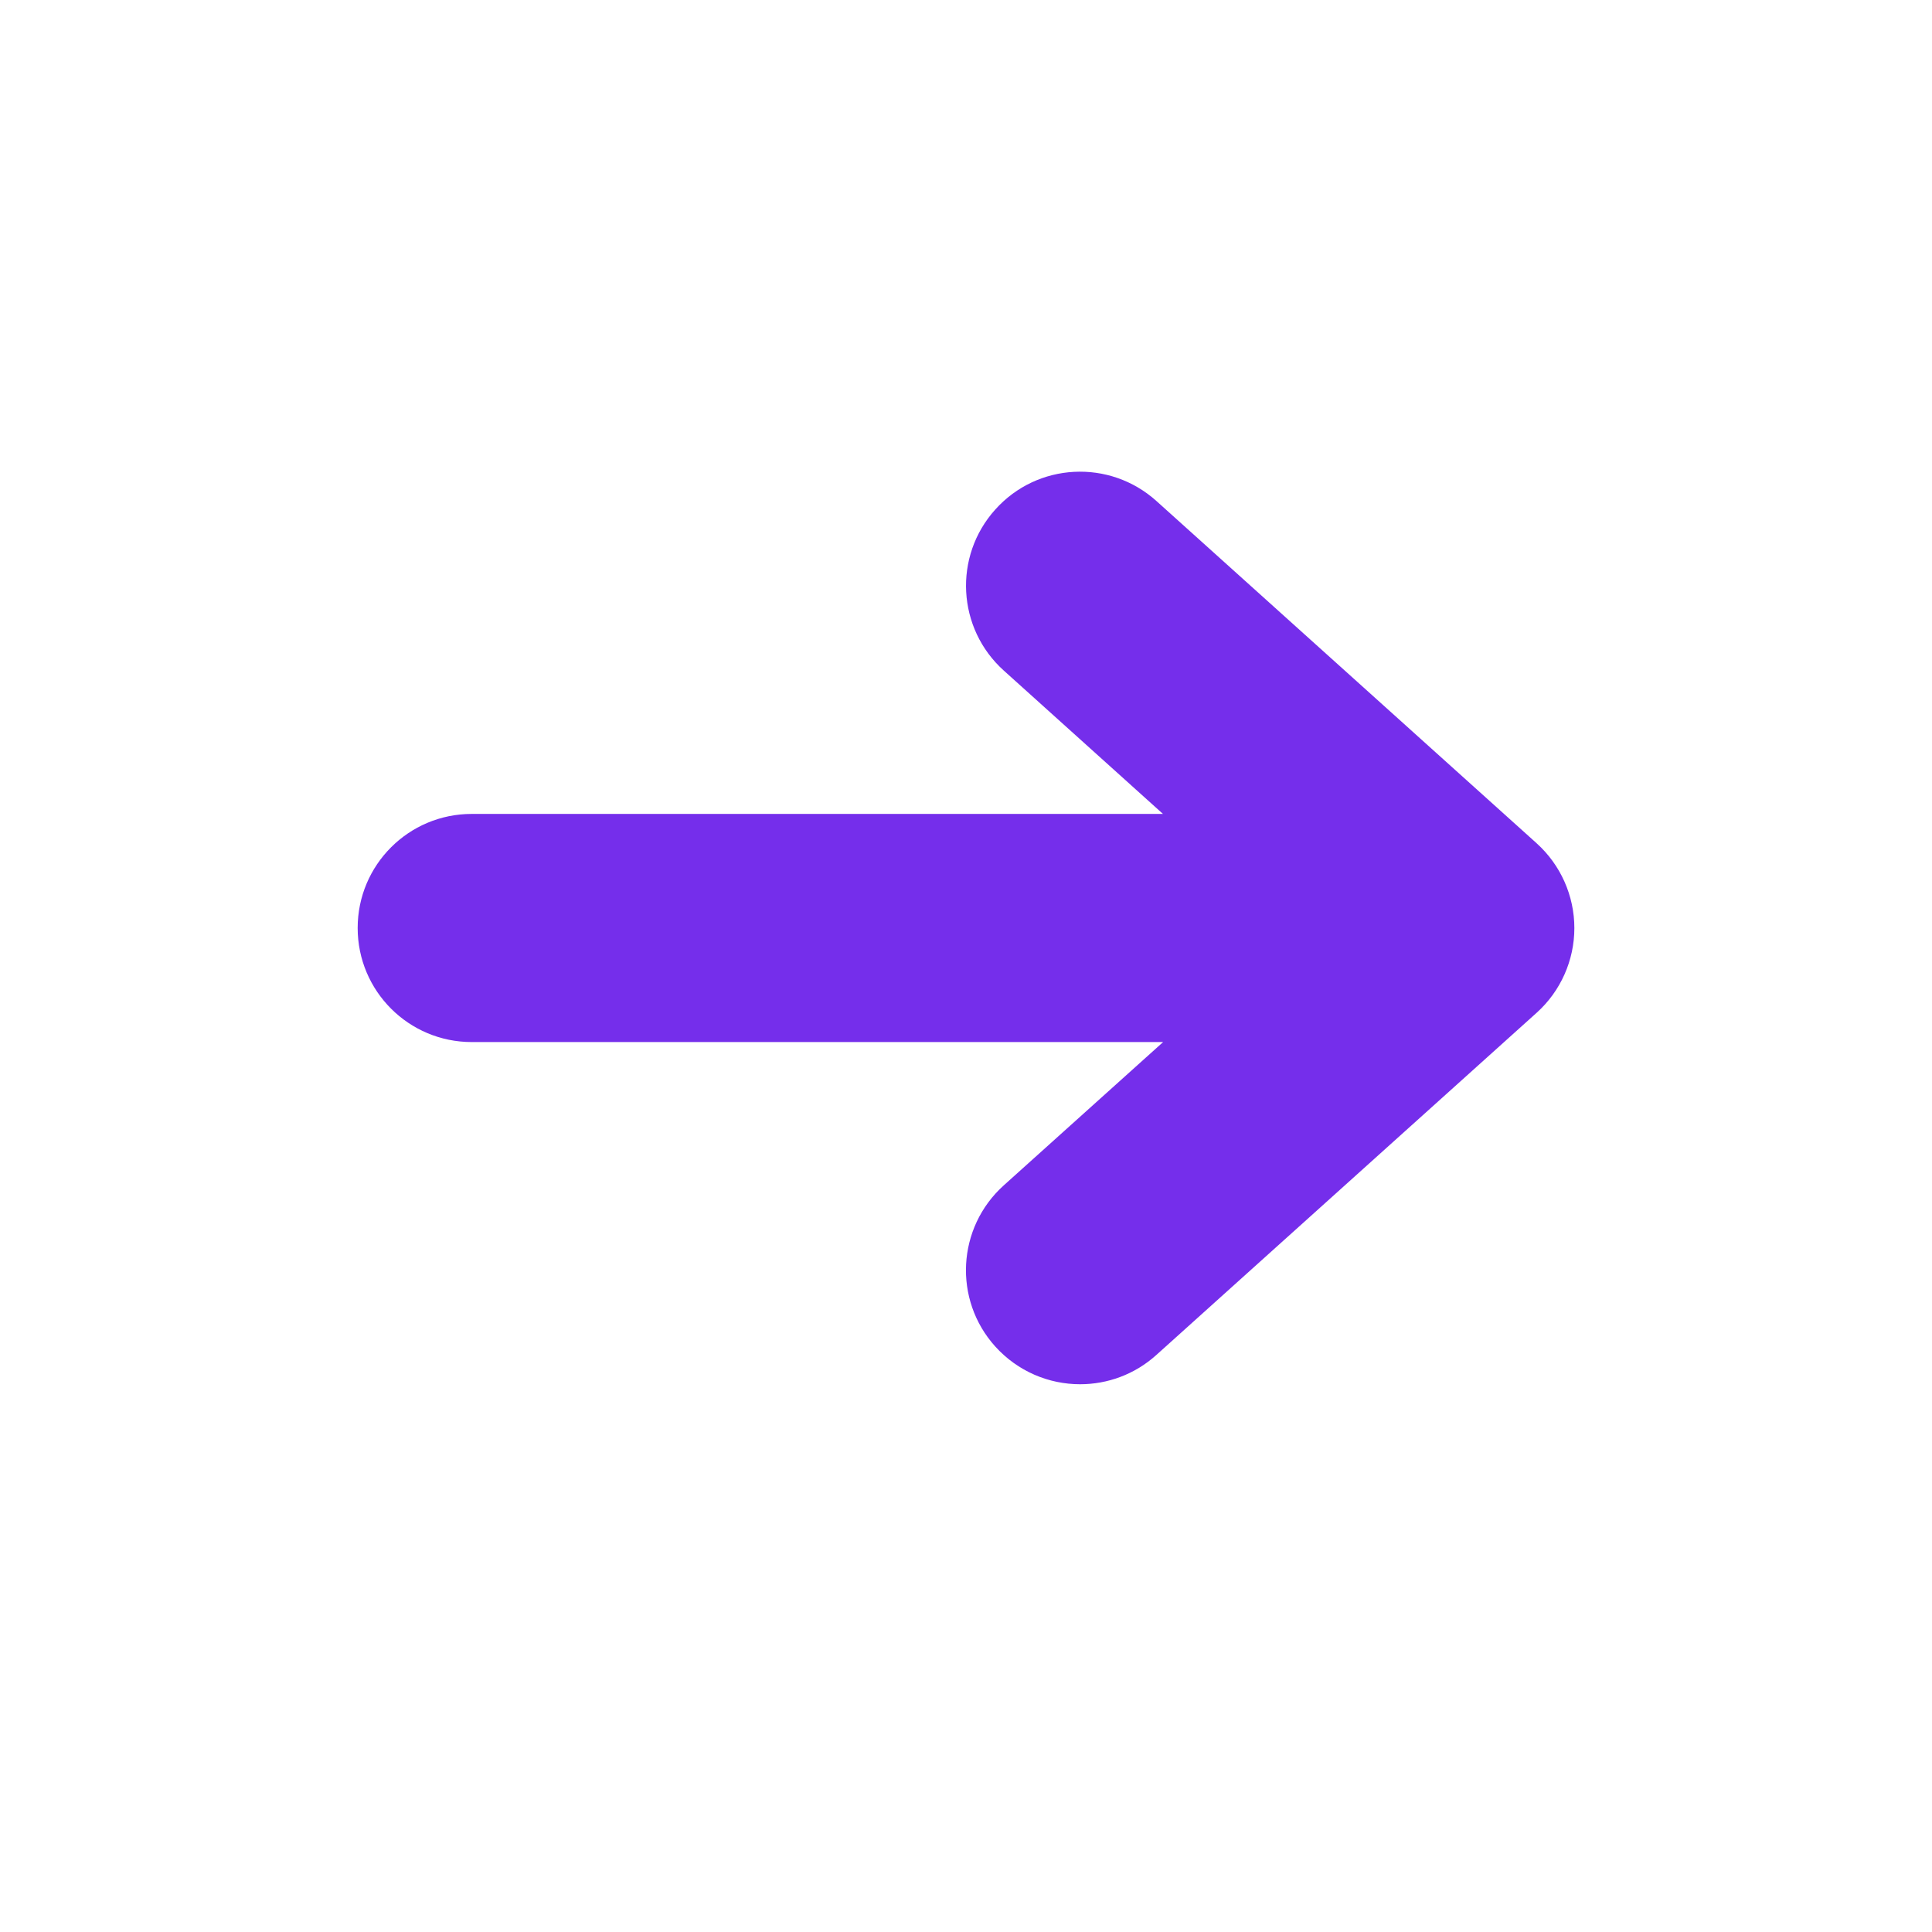 <?xml version="1.0" encoding="UTF-8"?>
<svg width="752pt" height="752pt" version="1.1" viewBox="0 0 752 752" xmlns="http://www.w3.org/2000/svg">
 <defs>
  <clipPath id="a">
   <path d="m139.21 183h473.58v356h-473.58z"/>
  </clipPath>
 </defs>
 <g clip-path="url(#a)">
  <path fill="#752EEB" d="m598.11 328.23-147.99-133.22c-18.234-16.402-46.324-14.98-62.719 3.312-16.398 18.203-14.918 46.293 3.312 62.691l61.953 55.793h-269.05c-24.539 0-44.398 19.859-44.398 44.398 0 24.535 19.859 44.398 44.398 44.398h269.11l-62.039 55.793c-18.234 16.426-19.711 44.488-3.316 62.691 8.789 9.738 20.898 14.707 33.031 14.707 10.598 0 21.223-3.758 29.688-11.395l147.99-133.16c9.355-8.406 14.715-20.422 14.715-33.004 0-12.578-5.359-24.594-14.684-33z"/>
 </g>
</svg>
